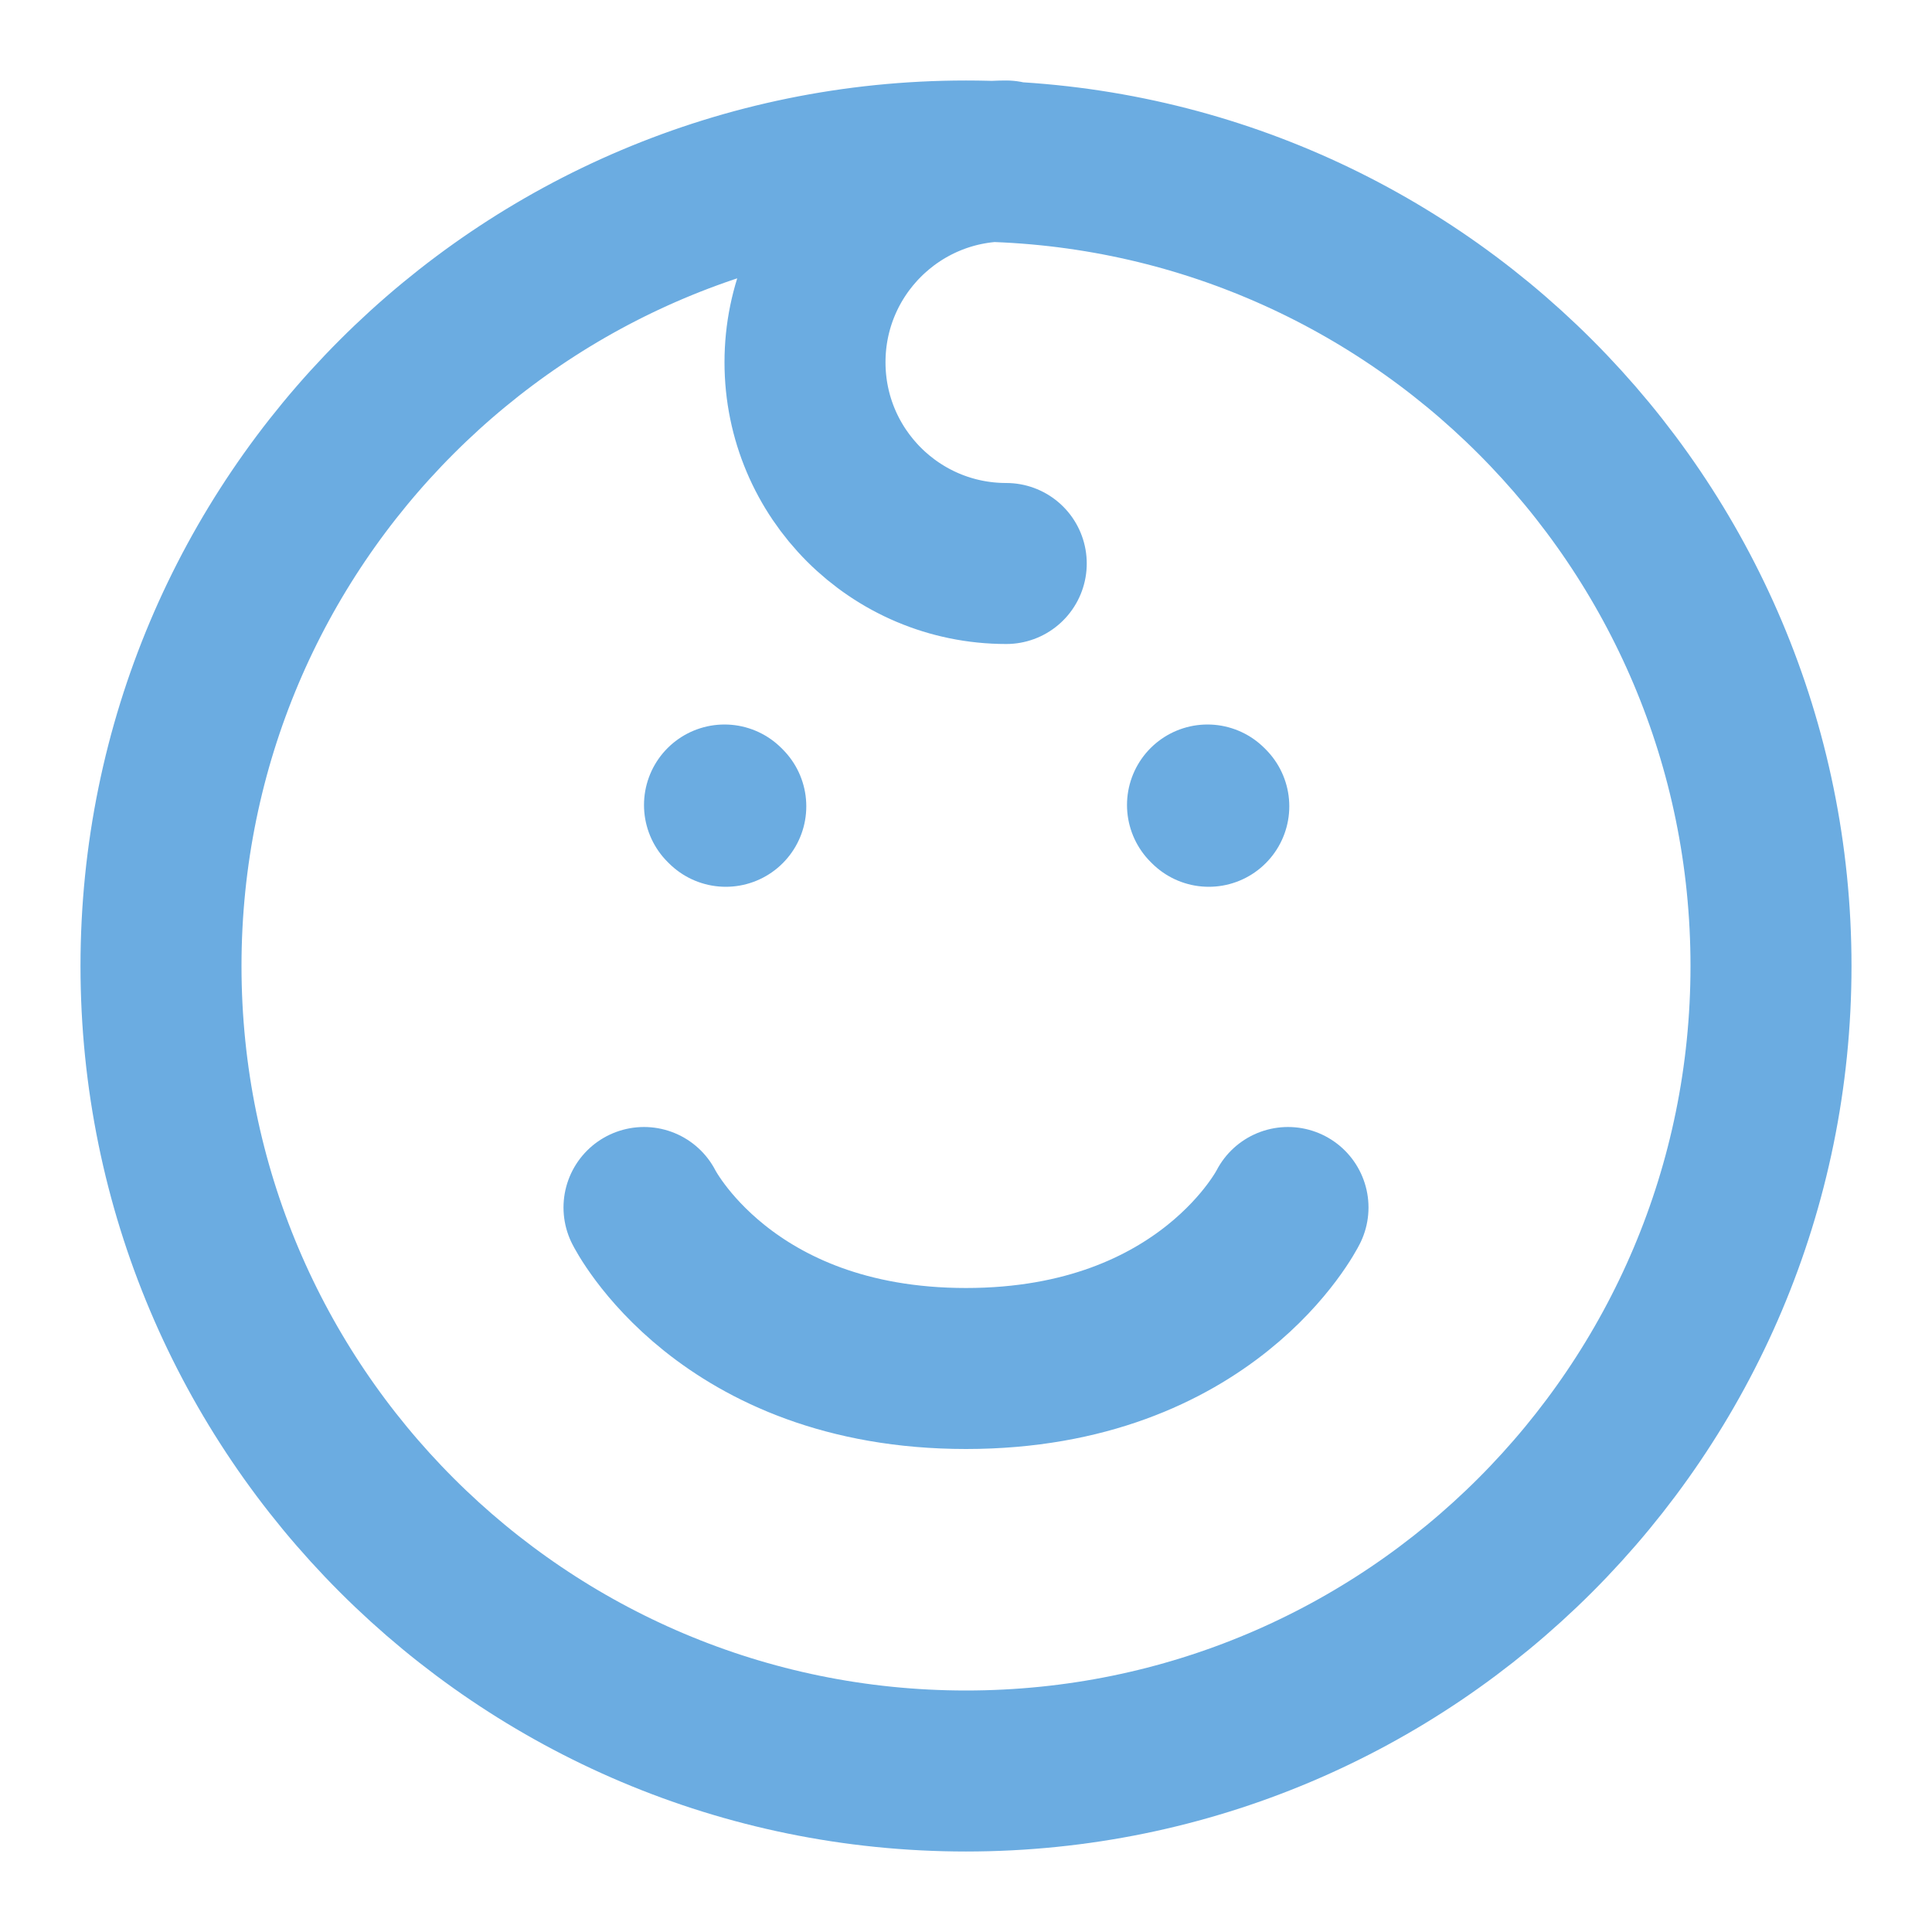 <svg width="24" height="24" viewBox="0 0 24 24" fill="none" xmlns="http://www.w3.org/2000/svg">
<path d="M15.016 10.016L15 10M9.016 10.016L9 10M8 15C8 15 9 17 12 17C15 17 16 15 16 15M12.5 7C11.119 7 10 5.881 10 4.5C10 3.119 11.119 2 12.5 2M12 22C6.477 22 2 17.523 2 12C2 6.477 6.477 2 12 2C17.523 2 22 6.477 22 12C22 17.523 17.523 22 12 22Z" stroke="#6bace1" stroke-width="2" stroke-linecap="round" stroke-linejoin="round"/>
</svg>
